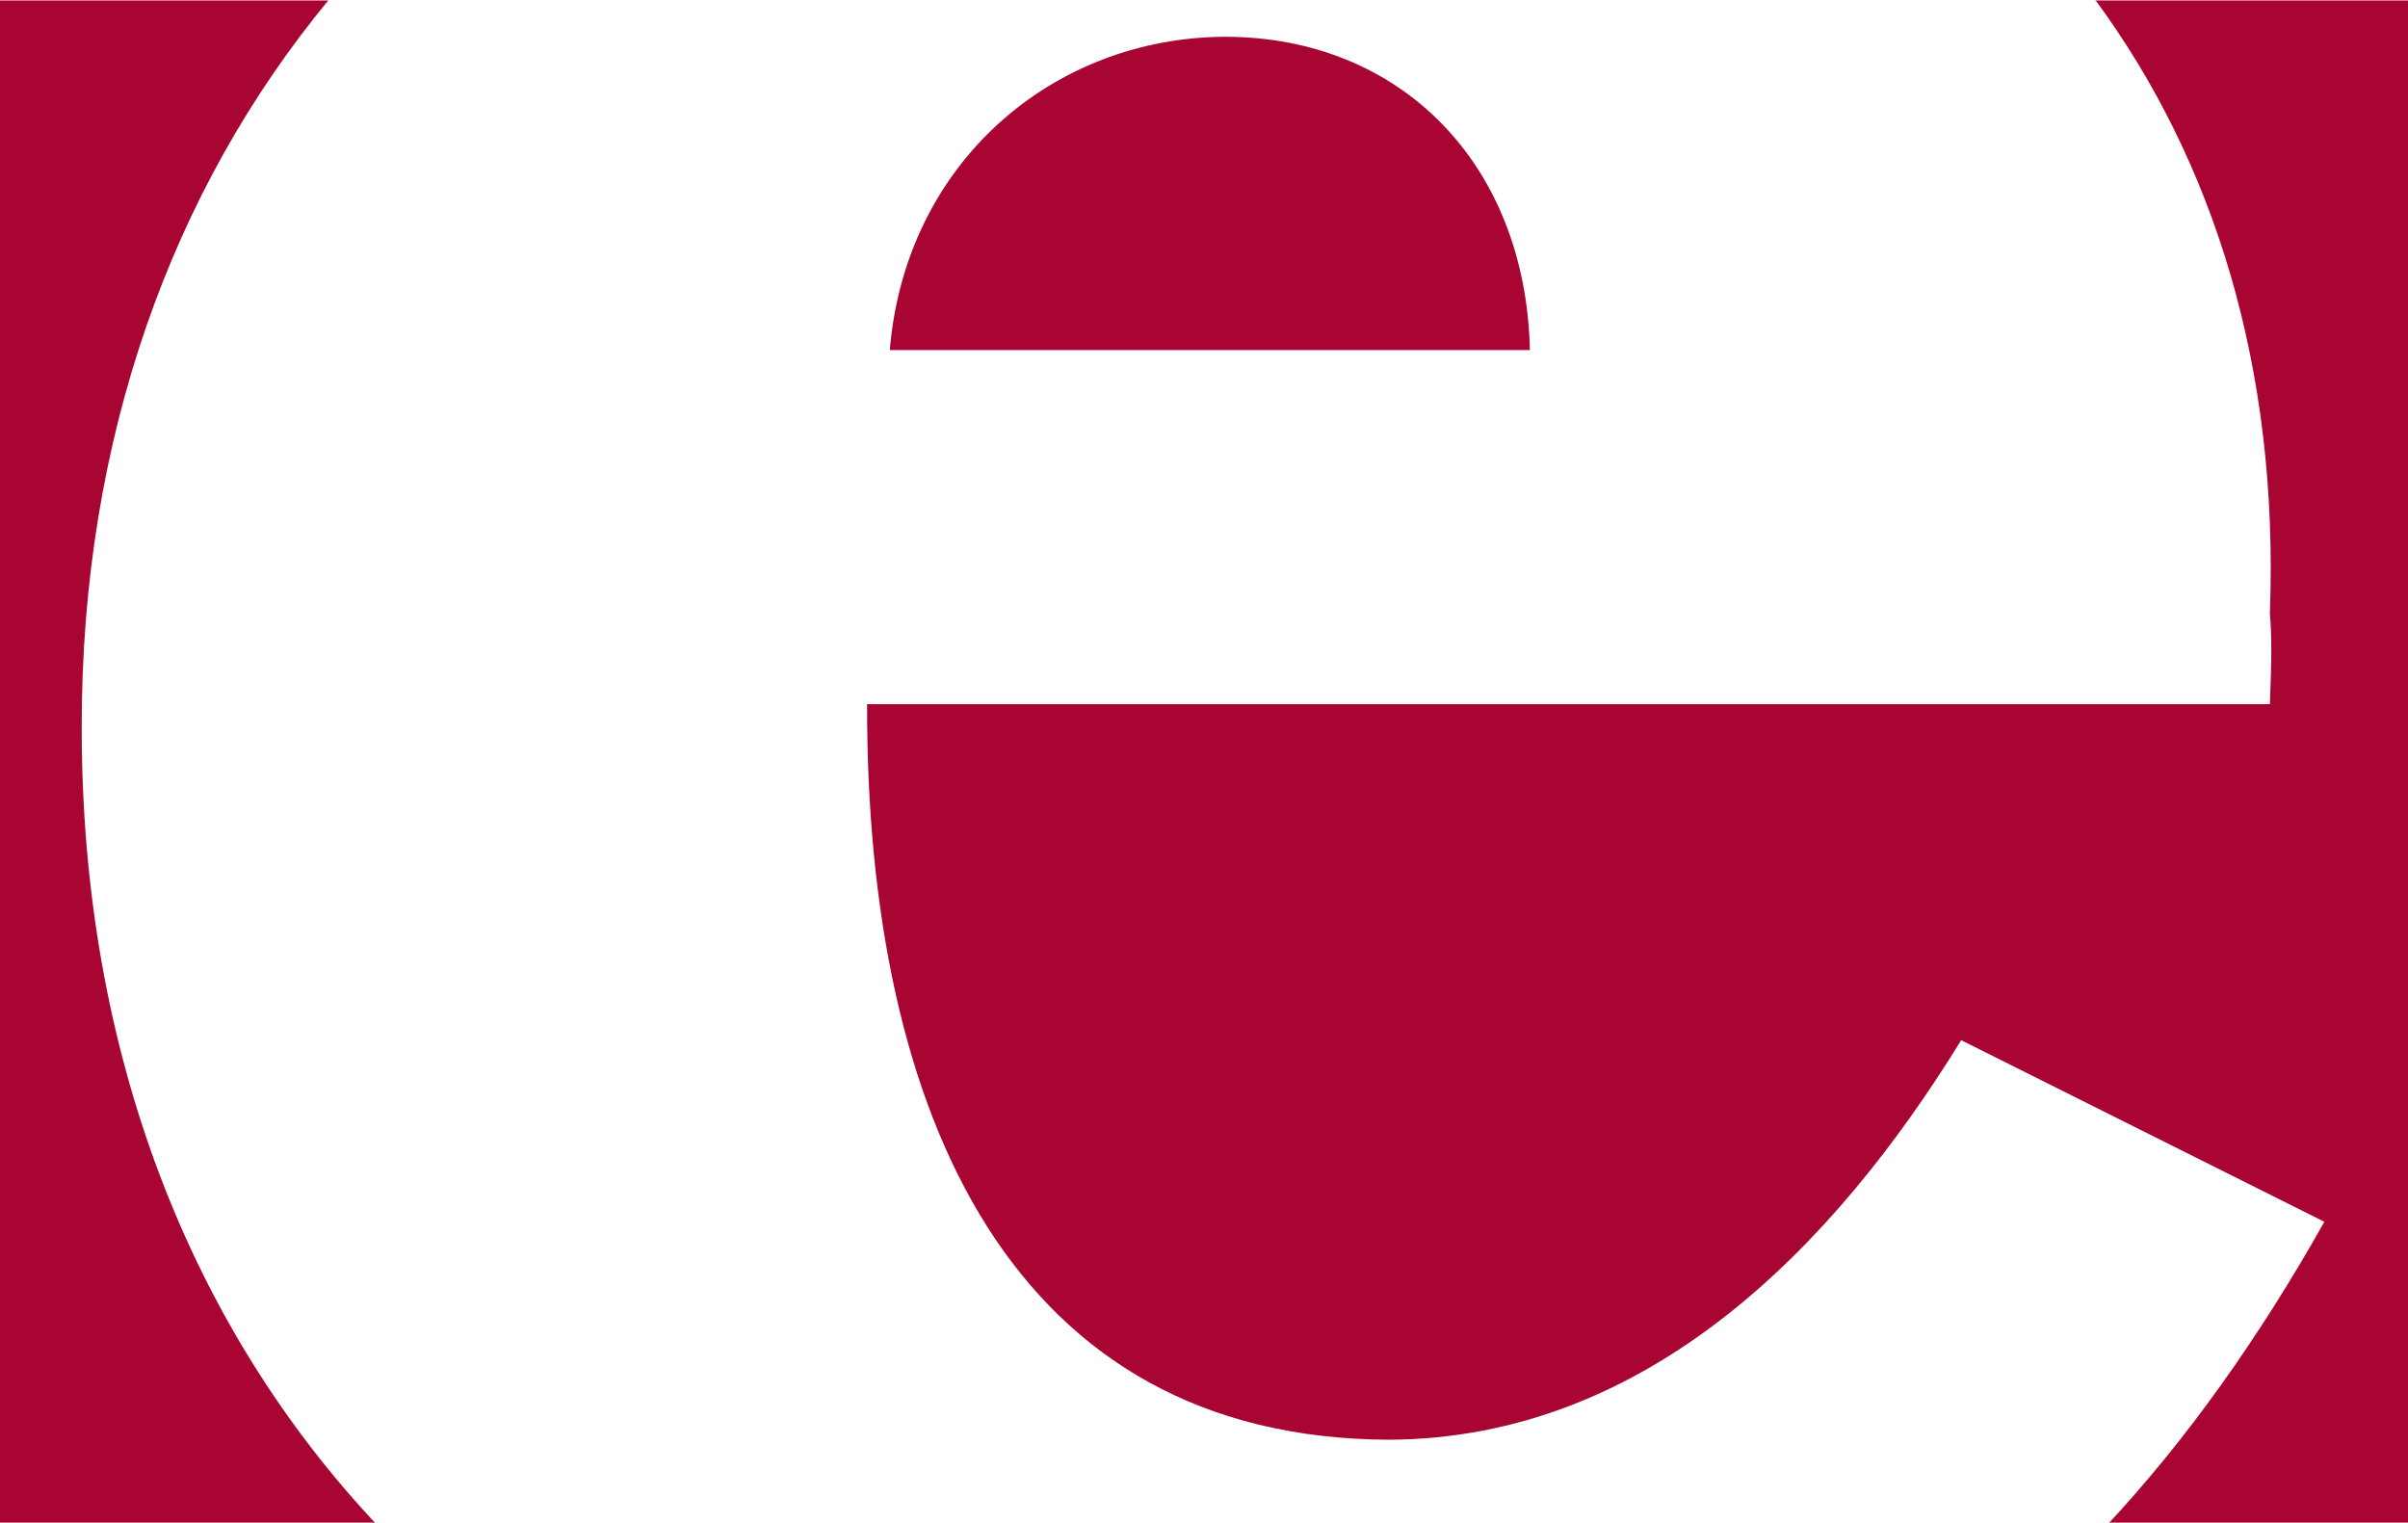 <svg width="242" height="153" xmlns="http://www.w3.org/2000/svg" version="1.1">

 <g>
  <title>Layer 1</title>
  <g fill="#a90533" id="g8">
   <path id="path10" d="m37.989,153.338c-18.803,-19.925 -29.805,-47.451 -29.777,-80.294c-0.026,-29.045 9.1,-54.011 24.789,-73.008l-0.025,0.01l-32.976,0l0,153.296l37.966,0l0.023,-0.003l0,0l0,-0z"/>
   <path id="path12" d="m211.659,153.351c8.1,-8.675 15.358,-18.893 21.935,-30.577l-36.499,-18.25c-12.818,20.839 -31.564,40.021 -57.486,40.149c-37.726,-0.128 -52.549,-32.388 -52.467,-73.91l140.977,0c0.188,-4.688 0.188,-6.868 0,-9.124c0.92,-24.703 -5.627,-45.468 -17.537,-61.638l-0.061,0.046l31.741,0l0,153.296l-30.672,0l0.069,0.009l0,0l0,-0z"/>
   <path id="path14" d="m89.423,35.176c1.561,-18.8 16.383,-31.442 33.762,-31.48c17.497,0.038 30.14,12.681 30.568,31.48l-64.329,0l0,0z"/>
  </g>
 </g>
</svg>
